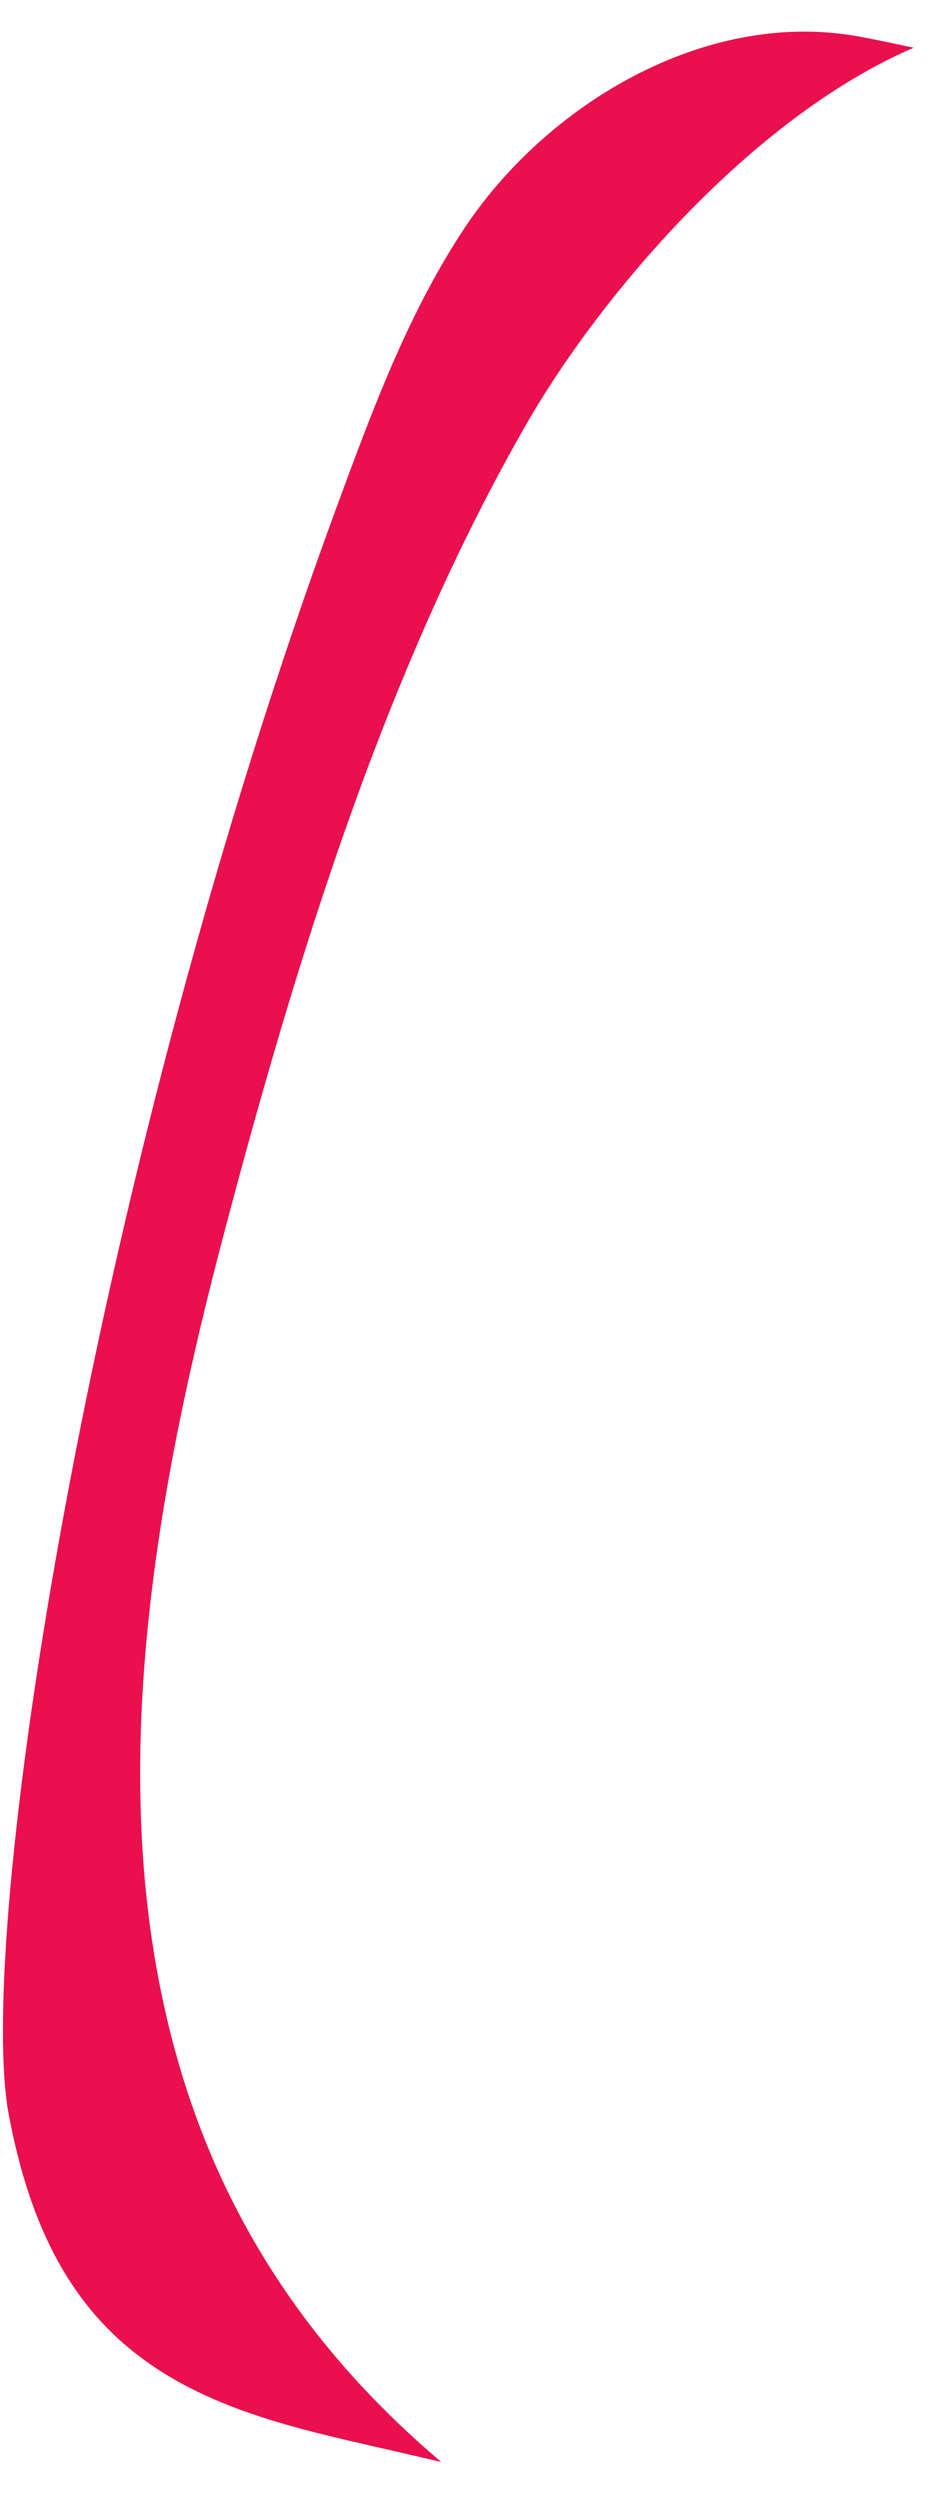 <?xml version="1.0" encoding="UTF-8" standalone="no"?><svg width='18' height='48' viewBox='0 0 18 48' fill='none' xmlns='http://www.w3.org/2000/svg'>
<path d='M6.471 9.725C1.836 22.318 -0.448 36.735 0.15 40.503C0.461 42.212 1.054 43.87 2.411 45.03C3.935 46.333 5.959 46.683 7.849 47.127C8.058 47.177 8.268 47.223 8.477 47.273C6.266 45.402 4.516 43.054 3.552 40.013C1.865 34.695 2.949 28.789 4.34 23.542C5.724 18.318 7.416 12.838 10.114 8.14C11.477 5.765 14.368 2.292 17.552 0.916C17.185 0.84 16.819 0.757 16.452 0.693C13.523 0.182 10.473 2.017 8.892 4.426C7.823 6.056 7.148 7.889 6.471 9.725Z' fill='#EA0F4D'/>
</svg>
